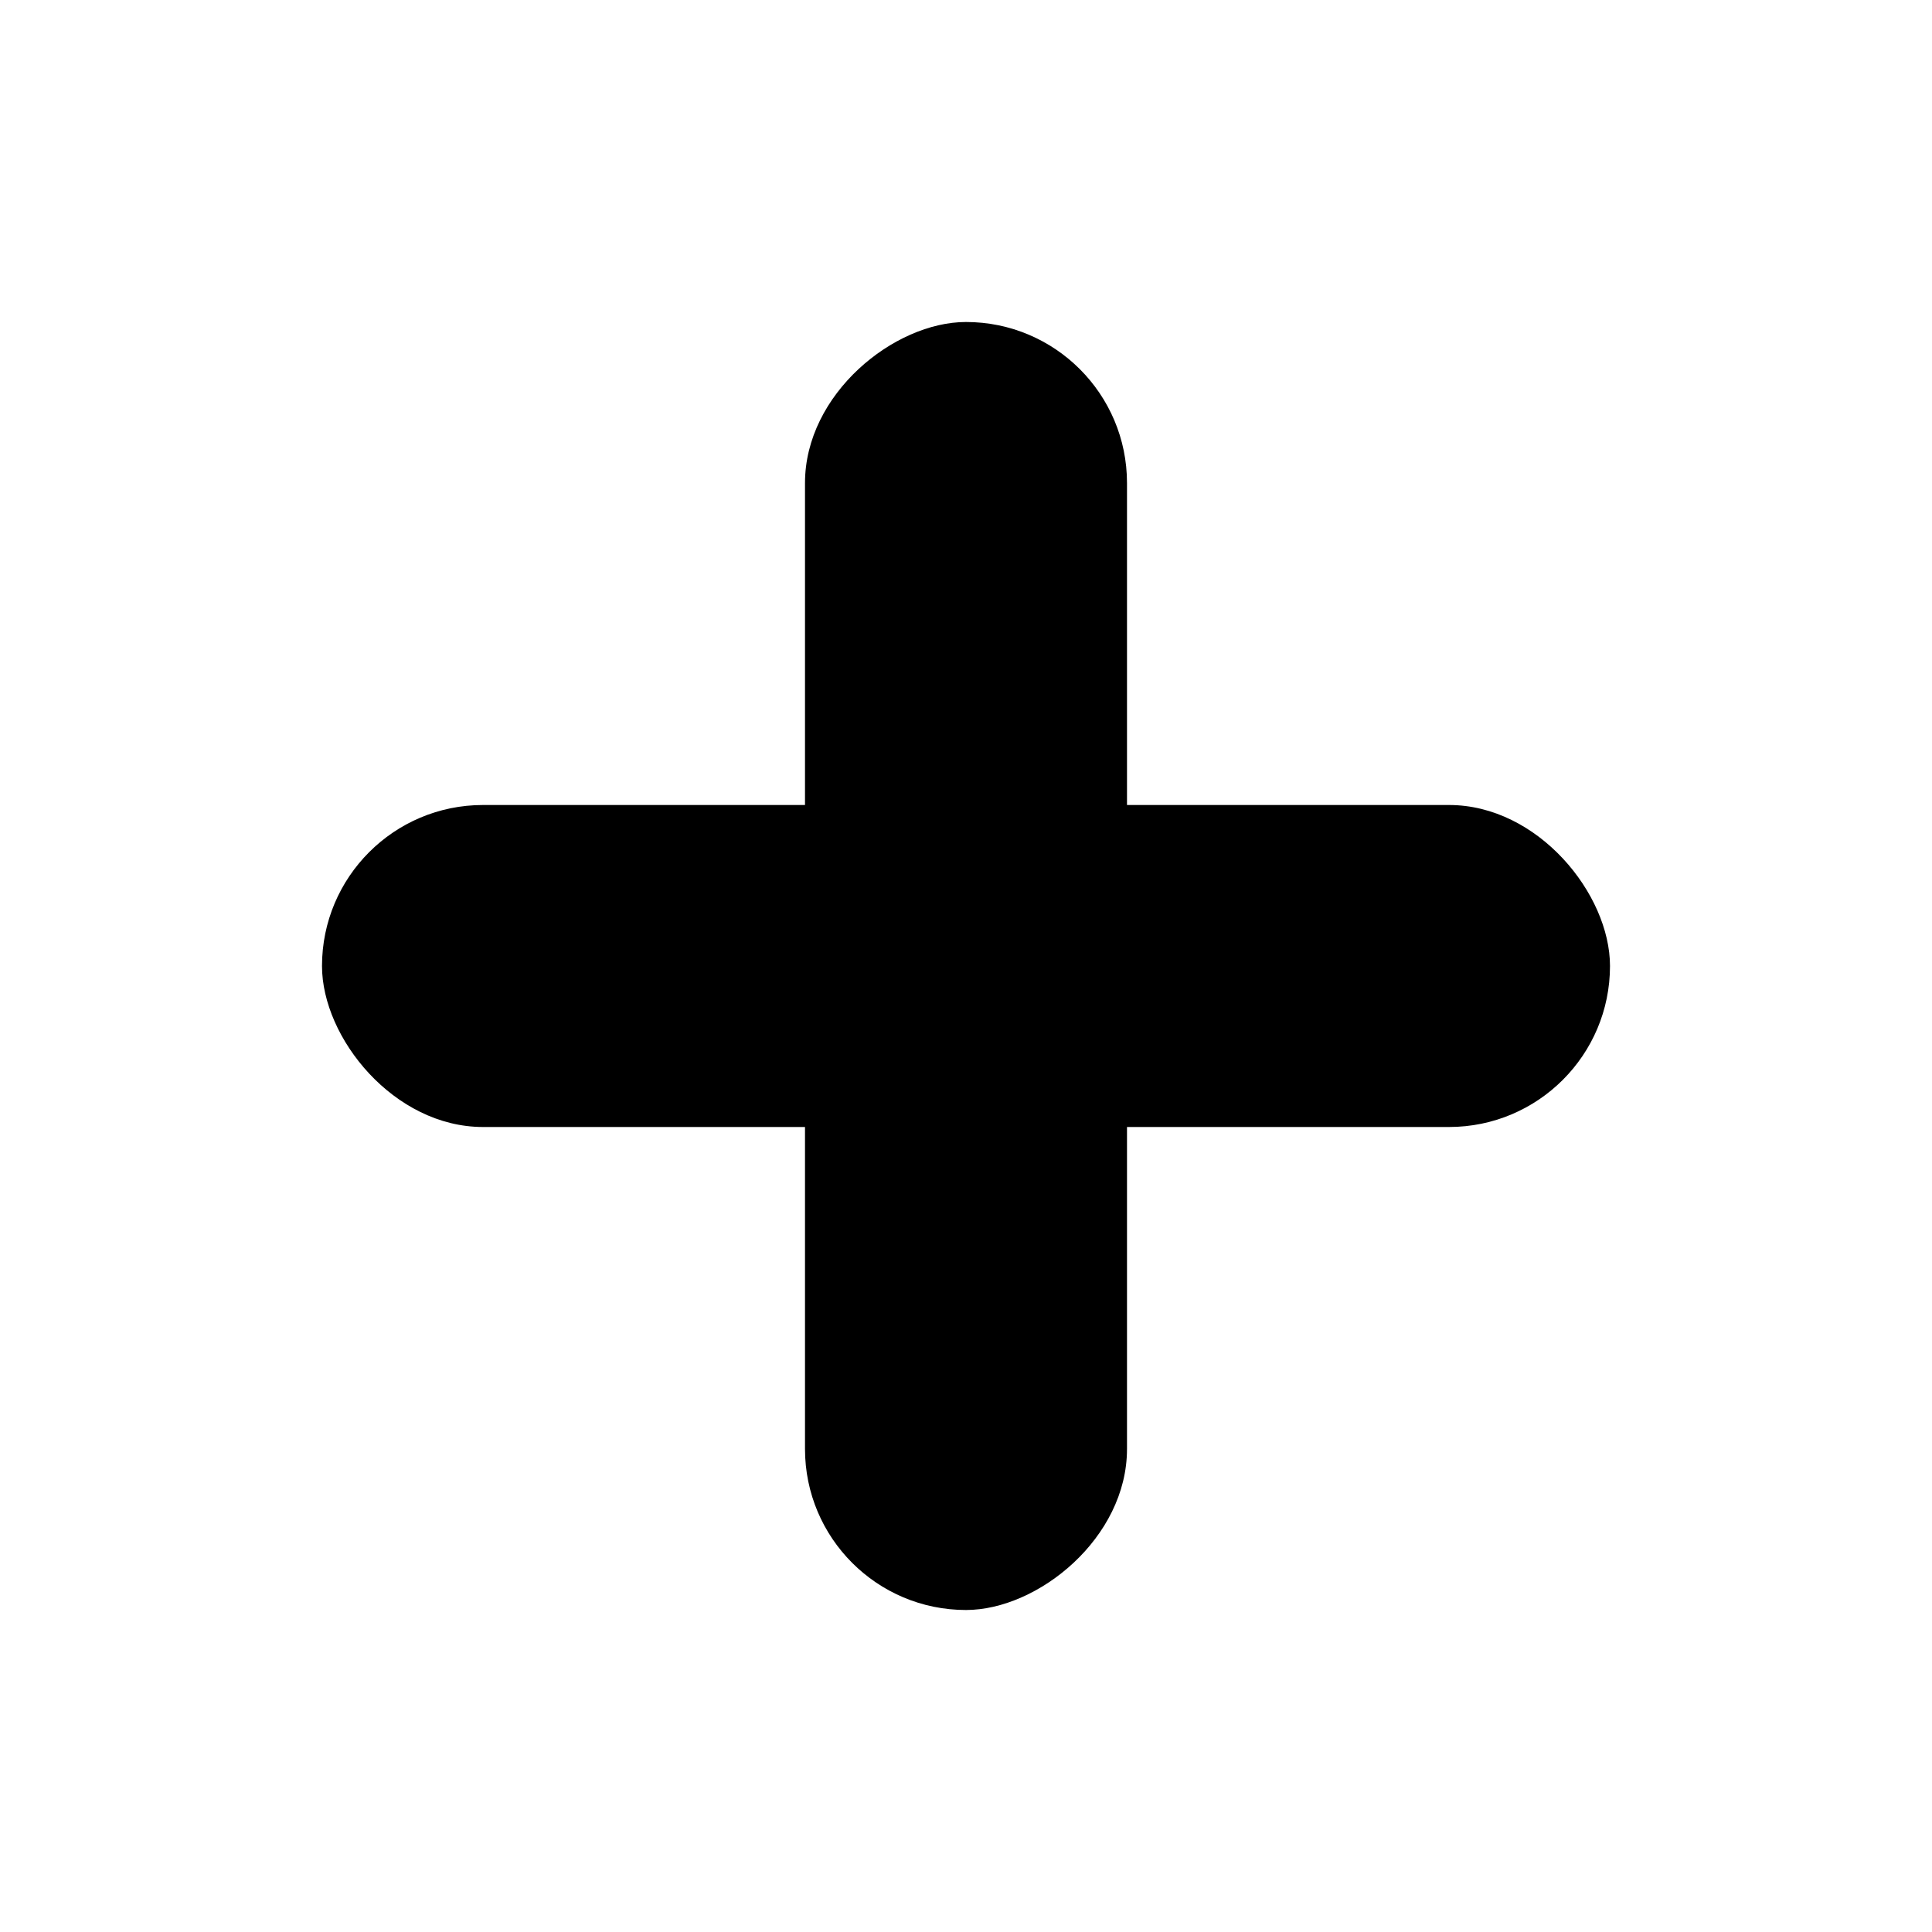 <svg width="24" height="24" viewBox="0 0 24 24" fill="none" xmlns="http://www.w3.org/2000/svg">
<rect x="4" y="10" width="16" height="4" rx="2" fill="black"/>
<rect x="10" y="20" width="16" height="4" rx="2" transform="rotate(-90 10 20)" fill="black"/>
</svg>
